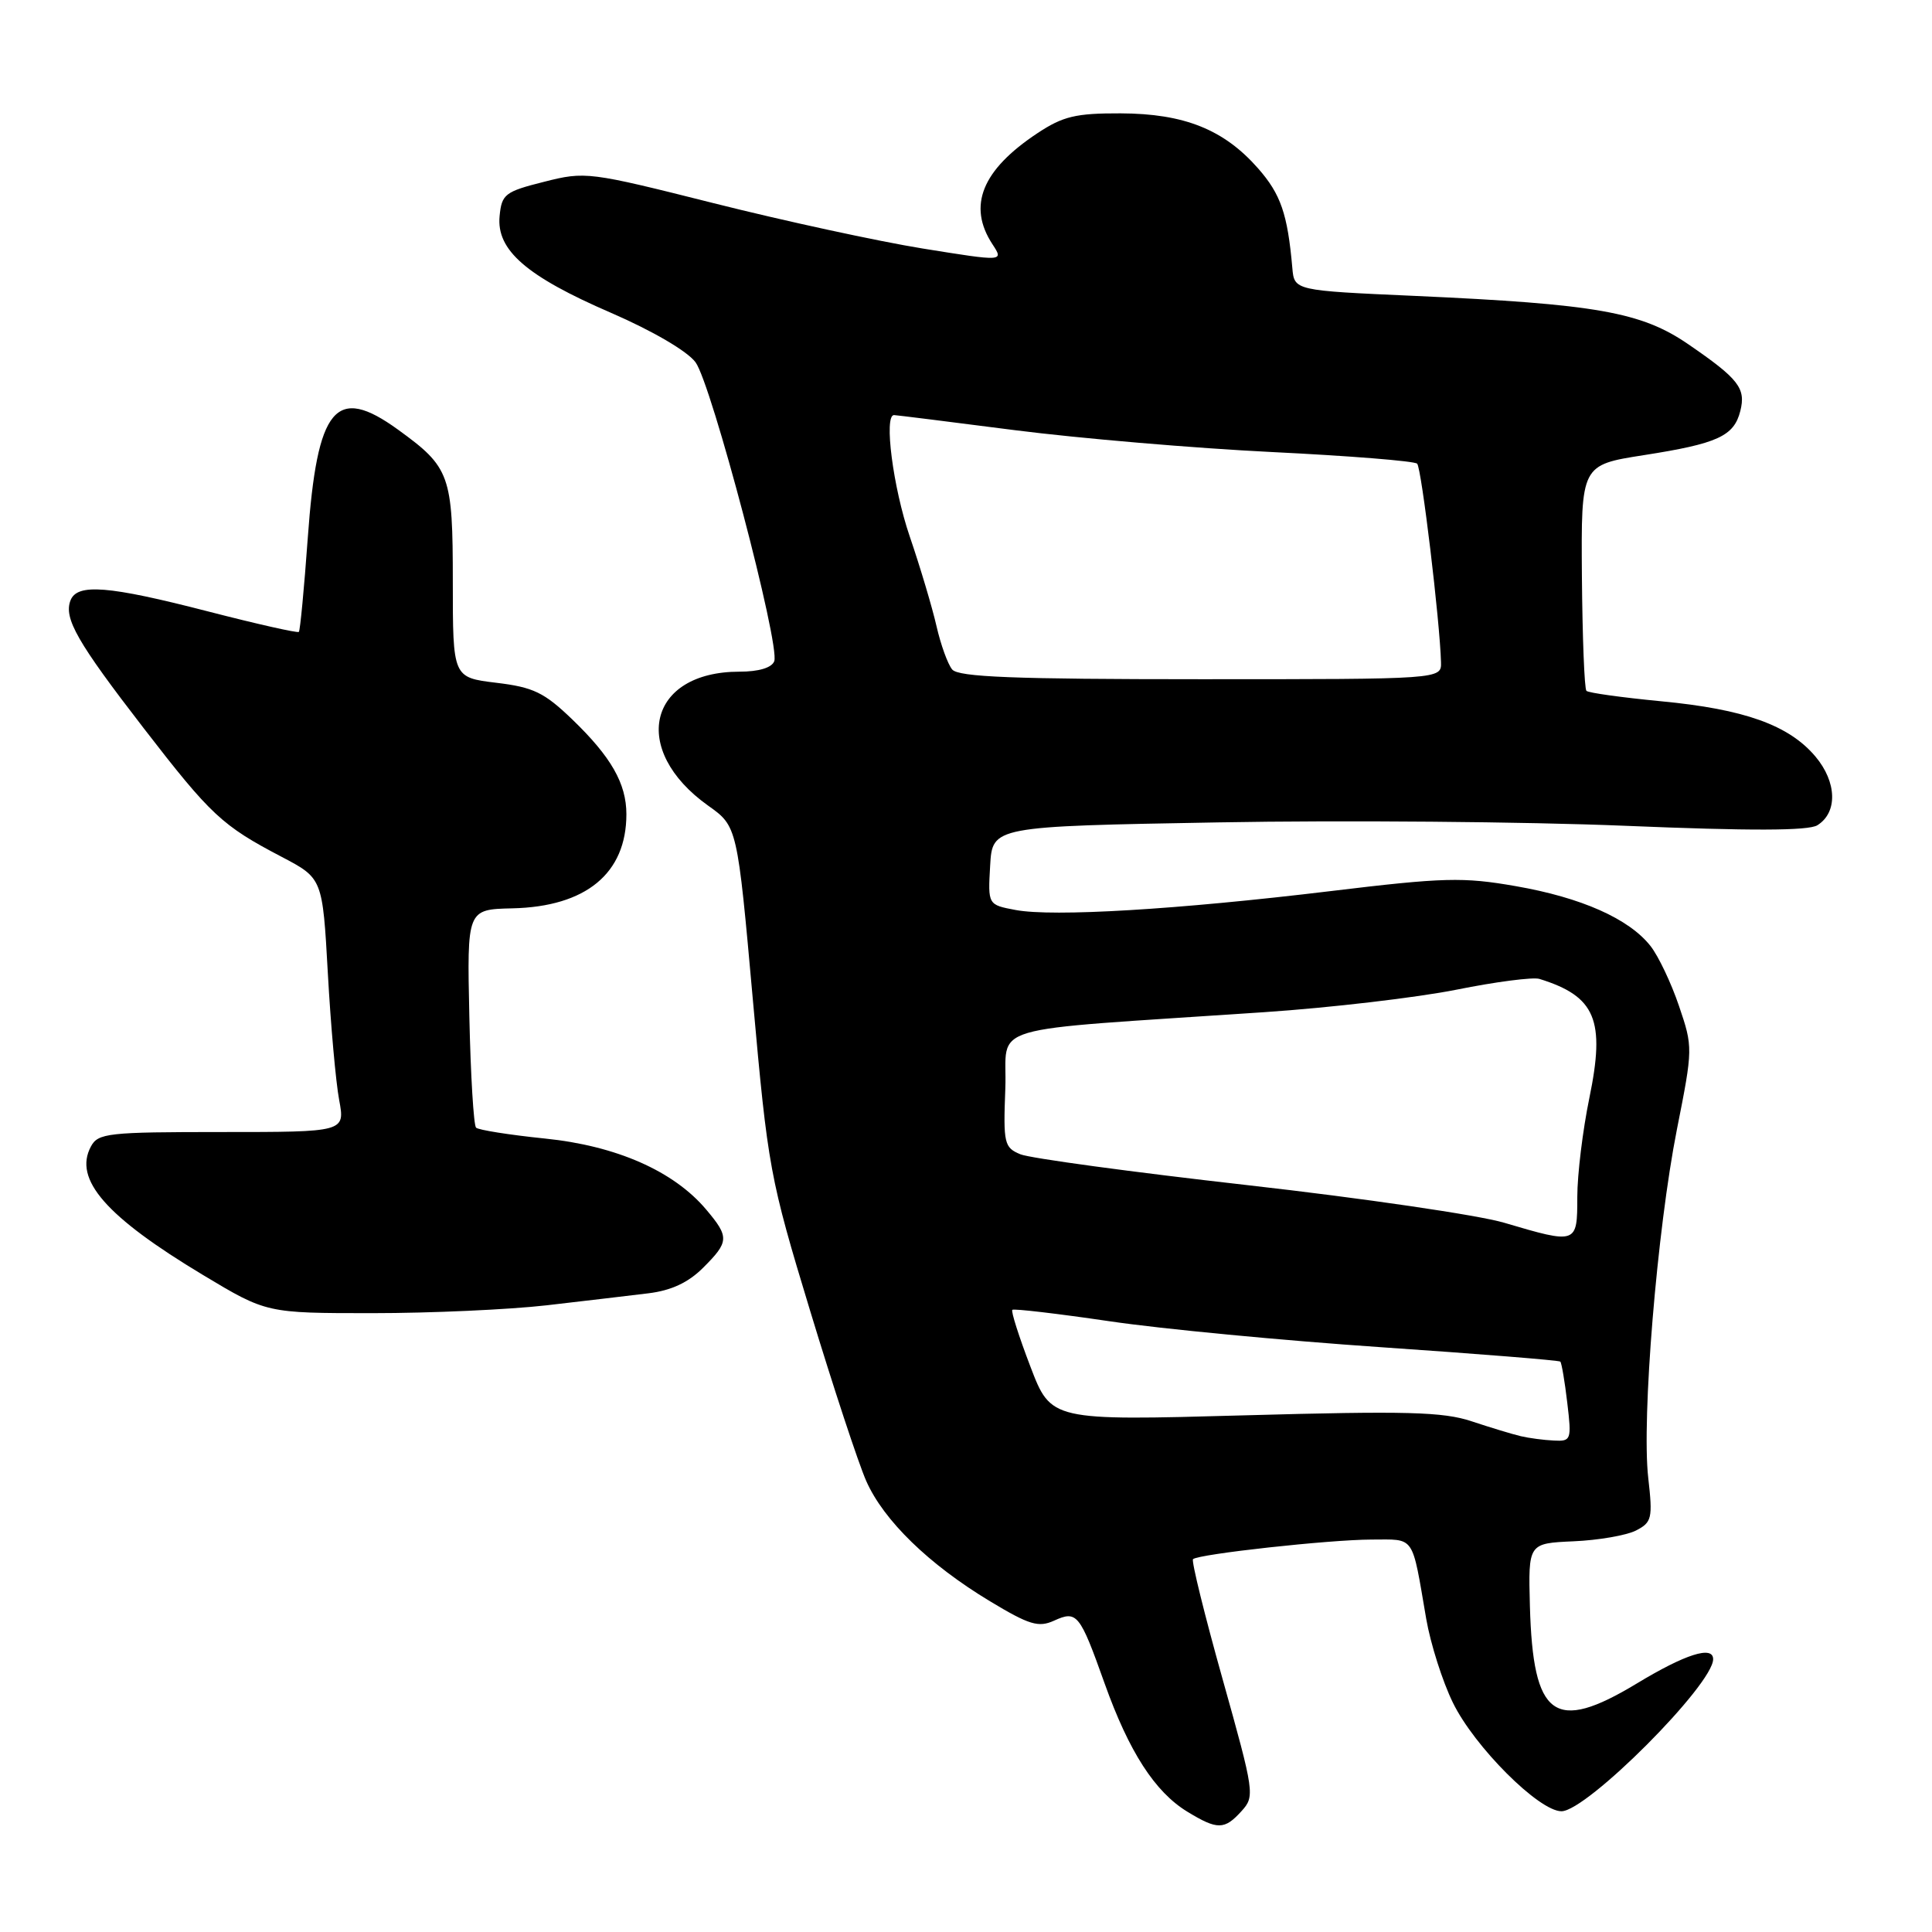 <?xml version="1.0" encoding="UTF-8" standalone="no"?>
<!DOCTYPE svg PUBLIC "-//W3C//DTD SVG 1.1//EN" "http://www.w3.org/Graphics/SVG/1.1/DTD/svg11.dtd" >
<svg xmlns="http://www.w3.org/2000/svg" xmlns:xlink="http://www.w3.org/1999/xlink" version="1.1" viewBox="0 0 256 256">
 <g >
 <path fill="currentColor"
d=" M 164.51 239.98 C 166.29 238.02 166.22 237.54 162.00 222.49 C 159.61 213.98 157.85 206.83 158.08 206.60 C 158.79 205.92 176.18 204.01 181.73 204.00 C 187.57 204.00 187.04 203.22 188.98 214.50 C 189.55 217.80 191.14 222.81 192.52 225.62 C 195.36 231.45 203.92 240.00 206.90 240.00 C 210.26 240.00 227.00 223.22 227.00 219.85 C 227.00 218.01 223.31 219.18 216.87 223.08 C 205.96 229.67 203.13 227.61 202.72 212.81 C 202.50 204.50 202.50 204.50 208.50 204.23 C 211.80 204.09 215.53 203.44 216.78 202.80 C 218.88 201.72 219.01 201.19 218.40 195.82 C 217.51 187.95 219.57 162.95 222.20 149.65 C 224.33 138.92 224.33 138.75 222.47 133.28 C 221.44 130.24 219.74 126.67 218.70 125.35 C 215.86 121.74 209.54 118.93 200.85 117.42 C 193.87 116.20 191.34 116.26 176.28 118.08 C 155.96 120.53 139.54 121.51 134.58 120.58 C 130.90 119.89 130.90 119.89 131.20 114.70 C 131.50 109.50 131.50 109.50 161.50 108.97 C 178.00 108.67 202.22 108.88 215.31 109.42 C 231.91 110.11 239.64 110.09 240.81 109.35 C 243.52 107.66 243.40 103.63 240.56 100.25 C 237.04 96.08 231.16 93.97 220.09 92.92 C 214.92 92.42 210.47 91.81 210.21 91.54 C 209.94 91.28 209.68 84.43 209.61 76.33 C 209.50 61.61 209.50 61.61 217.81 60.31 C 227.61 58.78 229.76 57.79 230.60 54.46 C 231.36 51.44 230.39 50.20 223.70 45.61 C 217.48 41.34 211.50 40.29 187.50 39.21 C 171.50 38.50 171.50 38.50 171.24 35.50 C 170.61 28.34 169.71 25.74 166.71 22.32 C 162.17 17.15 156.91 15.05 148.48 15.02 C 142.55 15.00 140.85 15.41 137.48 17.64 C 130.11 22.52 128.17 27.28 131.51 32.37 C 133.01 34.66 133.01 34.66 122.26 32.93 C 116.34 31.97 103.89 29.27 94.59 26.93 C 78.02 22.76 77.56 22.70 72.09 24.09 C 66.91 25.39 66.48 25.73 66.20 28.63 C 65.76 33.14 69.74 36.60 80.96 41.45 C 86.47 43.84 91.07 46.53 92.16 48.00 C 94.27 50.86 103.40 85.51 102.59 87.62 C 102.26 88.48 100.54 89.00 97.98 89.00 C 85.86 89.00 83.44 99.35 93.83 106.75 C 97.70 109.50 97.70 109.50 99.76 132.50 C 101.76 154.81 101.99 156.05 107.36 173.73 C 110.40 183.75 113.74 193.88 114.78 196.24 C 117.10 201.48 123.08 207.29 131.17 212.17 C 136.38 215.31 137.60 215.68 139.66 214.75 C 142.71 213.36 143.07 213.81 146.37 223.07 C 149.60 232.12 153.03 237.44 157.33 240.06 C 161.32 242.49 162.25 242.48 164.51 239.98 Z  M 72.43 172.96 C 77.42 172.38 83.49 171.67 85.91 171.37 C 88.95 171.00 91.21 169.94 93.16 167.99 C 96.62 164.54 96.65 163.92 93.58 160.28 C 89.28 155.17 81.67 151.82 72.19 150.86 C 67.50 150.38 63.40 149.73 63.08 149.42 C 62.76 149.10 62.36 142.46 62.19 134.67 C 61.88 120.50 61.88 120.50 67.89 120.36 C 77.65 120.14 83.00 115.73 83.00 107.89 C 83.00 103.83 80.98 100.29 75.83 95.33 C 72.11 91.75 70.68 91.06 65.75 90.47 C 60.00 89.77 60.00 89.77 60.00 77.11 C 60.00 62.92 59.64 61.93 52.74 56.93 C 44.47 50.94 42.03 53.88 40.78 71.30 C 40.30 77.97 39.77 83.56 39.60 83.73 C 39.43 83.90 34.02 82.68 27.58 81.02 C 14.33 77.60 10.22 77.28 9.34 79.56 C 8.43 81.93 10.23 85.08 19.04 96.49 C 27.95 108.03 29.42 109.40 37.31 113.53 C 42.74 116.38 42.74 116.38 43.44 128.94 C 43.82 135.85 44.50 143.41 44.94 145.75 C 45.73 150.00 45.73 150.00 29.40 150.00 C 14.28 150.00 12.99 150.14 12.04 151.93 C 9.72 156.27 14.03 161.21 26.91 168.95 C 35.32 174.00 35.32 174.00 49.34 174.00 C 57.05 174.00 67.45 173.53 72.43 172.96 Z  M 201.50 190.30 C 200.40 190.04 197.47 189.15 195.00 188.33 C 191.22 187.07 186.38 186.94 164.88 187.54 C 139.27 188.25 139.27 188.25 136.53 181.07 C 135.02 177.12 133.94 173.74 134.14 173.56 C 134.34 173.38 140.12 174.06 147.00 175.07 C 153.88 176.09 170.06 177.63 182.97 178.51 C 195.88 179.39 206.58 180.25 206.75 180.42 C 206.92 180.59 207.34 183.04 207.67 185.86 C 208.26 190.80 208.19 191.00 205.89 190.88 C 204.58 190.82 202.60 190.56 201.50 190.30 Z  M 199.31 162.02 C 195.91 161.01 180.61 158.77 165.31 157.04 C 150.01 155.31 136.47 153.47 135.21 152.95 C 133.06 152.06 132.93 151.52 133.21 144.25 C 133.54 135.48 129.43 136.70 167.50 134.12 C 176.30 133.53 187.76 132.18 192.98 131.14 C 198.19 130.09 203.14 129.45 203.98 129.71 C 211.43 132.02 212.74 135.14 210.59 145.53 C 209.72 149.76 209.00 155.64 209.00 158.61 C 209.00 164.86 208.96 164.87 199.31 162.02 Z  M 126.17 88.71 C 125.58 88.00 124.65 85.41 124.09 82.96 C 123.53 80.51 121.94 75.16 120.54 71.07 C 118.34 64.63 117.09 55.00 118.46 55.00 C 118.72 55.00 125.92 55.90 134.47 57.00 C 143.02 58.09 158.36 59.40 168.58 59.90 C 178.79 60.40 187.43 61.09 187.78 61.44 C 188.36 62.02 190.80 82.36 190.94 87.75 C 191.00 90.00 191.00 90.00 159.12 90.00 C 134.30 90.00 127.01 89.71 126.17 88.71 Z "/>
</g>
</svg>